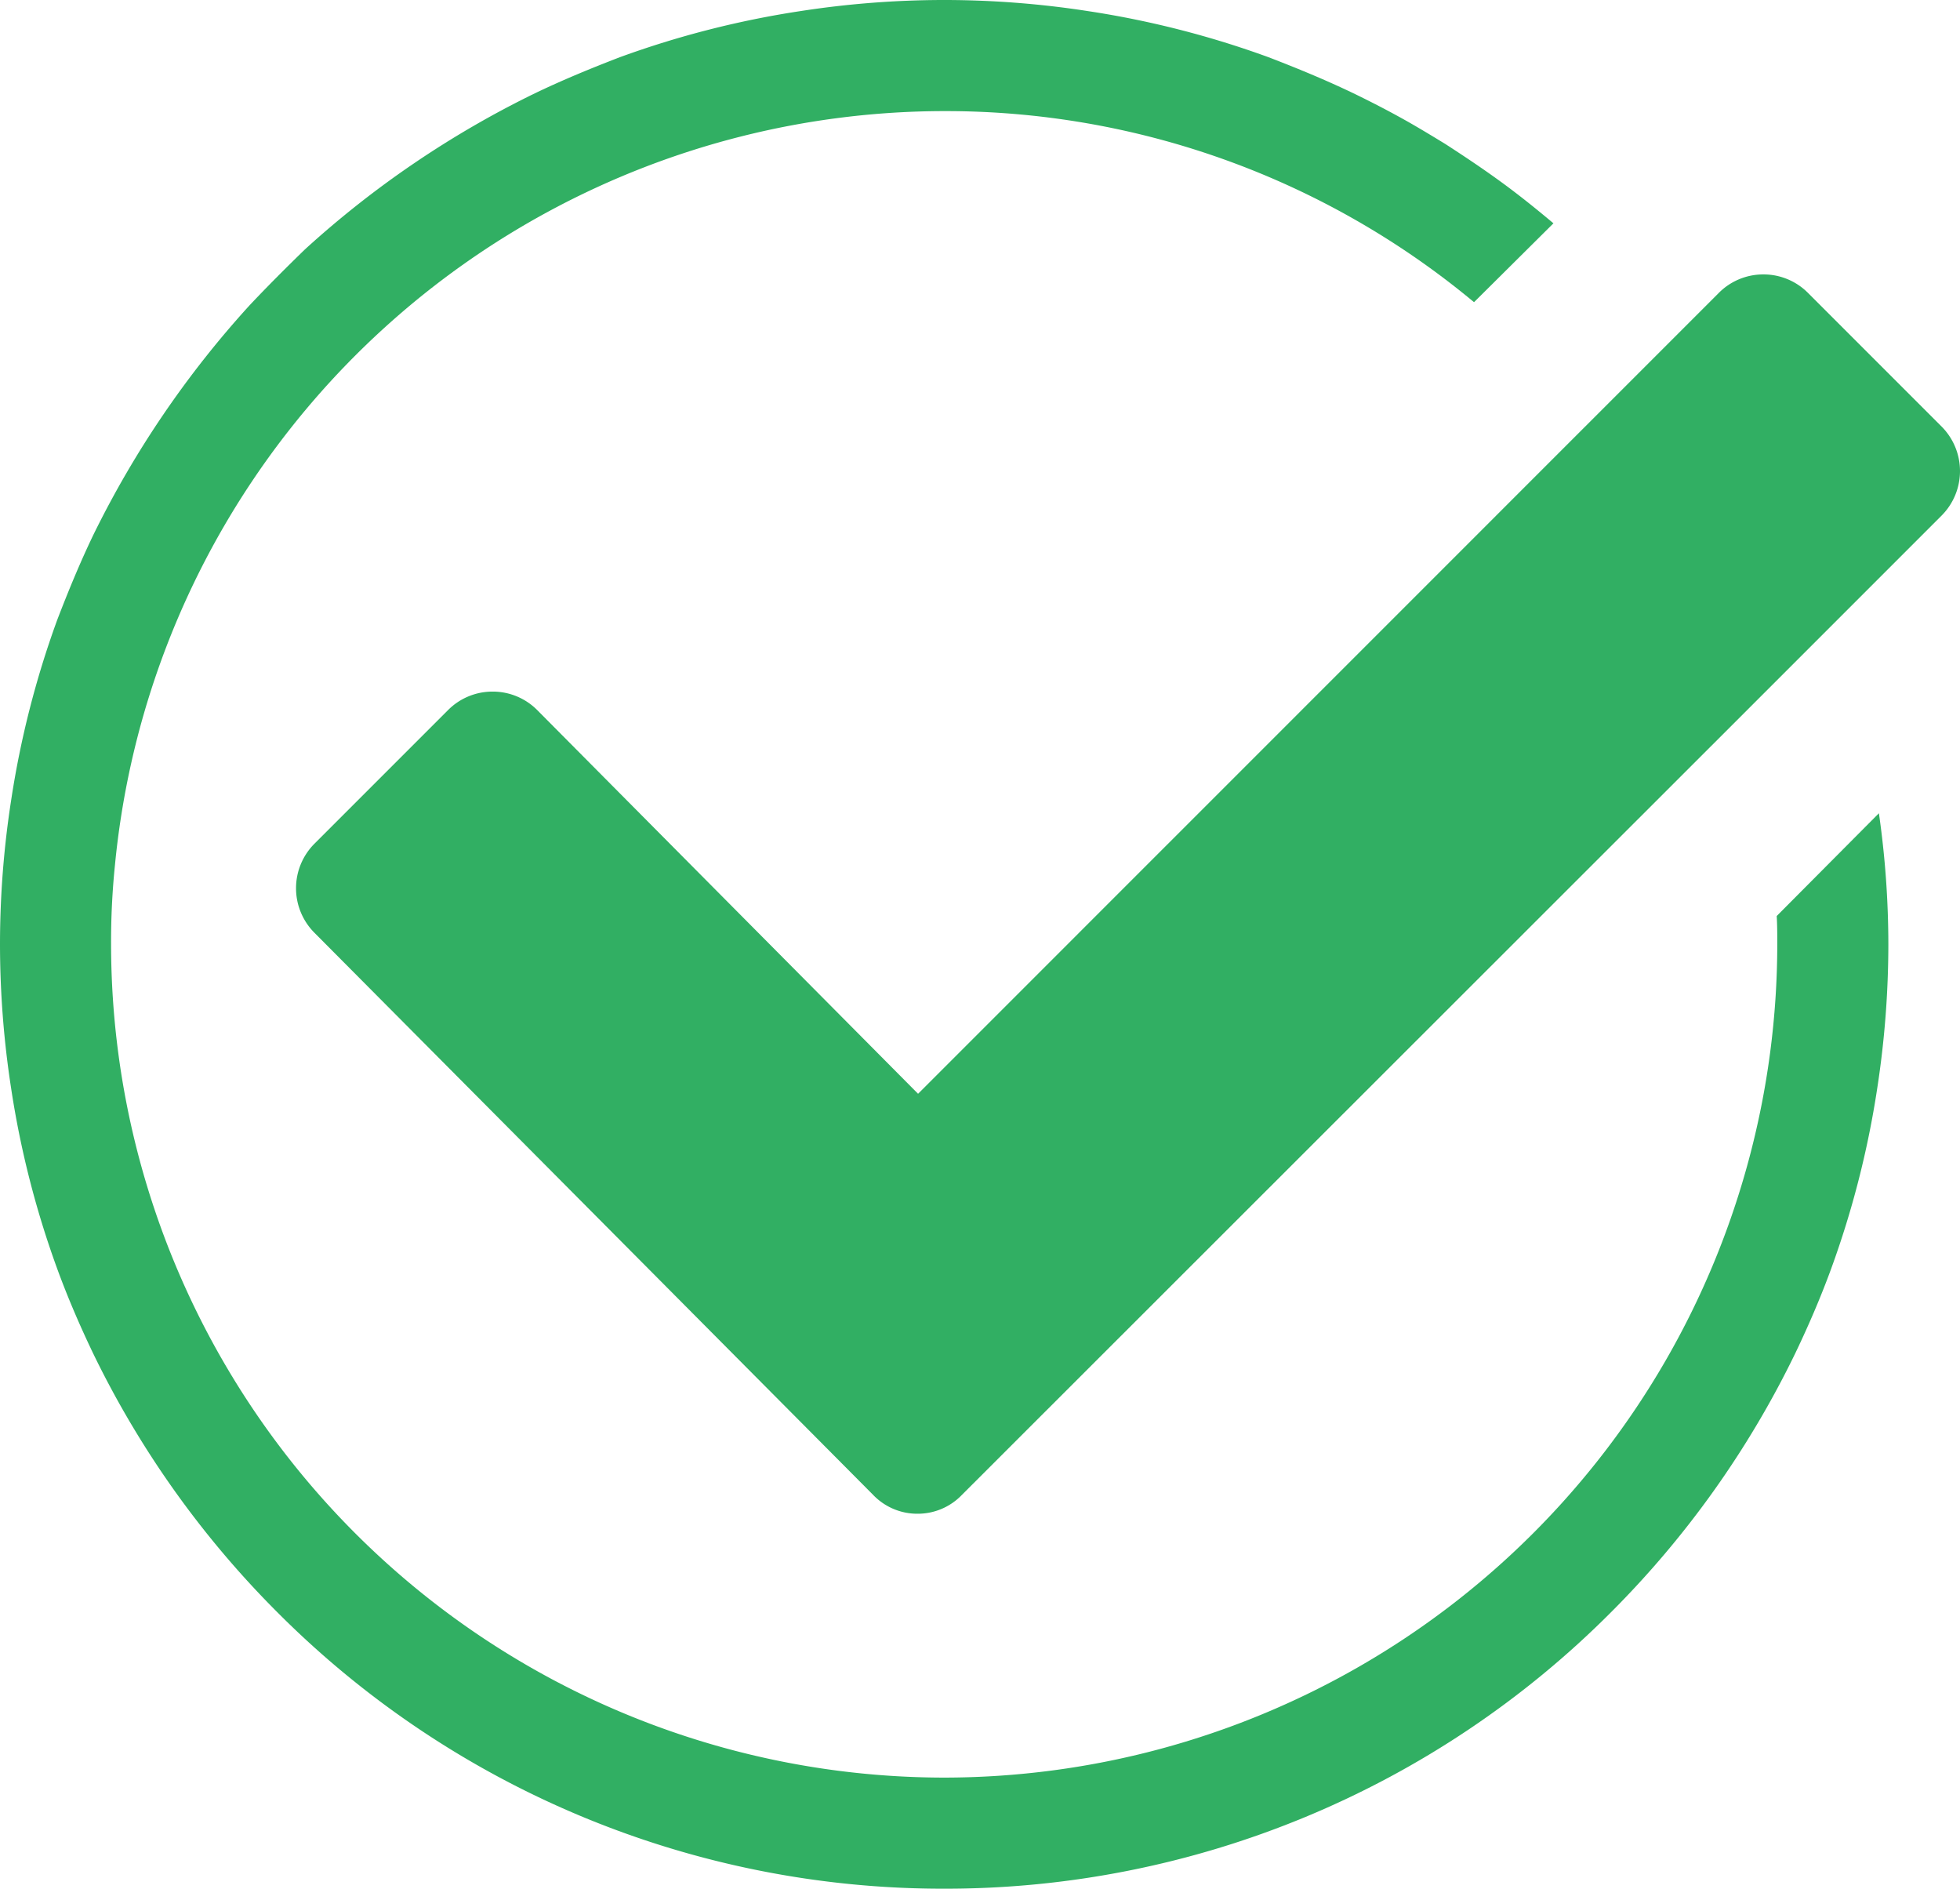 <svg xmlns="http://www.w3.org/2000/svg" width="35.29" height="34" viewBox="0 0 35.29 34"><defs><style>.a{fill:#31af63;}</style></defs><g transform="translate(42.88 -579.66)"><path class="a" d="M-10.89,596.15c.01.17.01.34.01.51a15.012,15.012,0,0,1-15,15,15.012,15.012,0,0,1-15-15,13.559,13.559,0,0,1,.07-1.43,15.018,15.018,0,0,1,14.93-13.57,14.874,14.874,0,0,1,9.54,3.44l1.42-1.41.01-.01c-.31-.26-.62-.51-.95-.75s-.66-.46-1-.68c-.23-.14-.46-.28-.69-.41-.32-.18-.63-.34-.96-.5-.5-.24-1.01-.45-1.53-.65a16.842,16.842,0,0,0-3.25-.83,16.975,16.975,0,0,0-2.59-.2,16.975,16.975,0,0,0-2.59.2,16.842,16.842,0,0,0-3.25.83c-.52.2-1.03.41-1.53.65a17.574,17.574,0,0,0-4.14,2.81c-.34.33-.68.67-1,1.01a17.724,17.724,0,0,0-2.81,4.13c-.24.5-.45,1.01-.65,1.53a16.839,16.839,0,0,0-.83,3.25,16.975,16.975,0,0,0-.2,2.59,17.075,17.075,0,0,0,.2,2.59,16.839,16.839,0,0,0,.83,3.25c.19.52.41,1.03.65,1.53a17.2,17.2,0,0,0,3.31,4.65,16.921,16.921,0,0,0,12.01,4.98,16.921,16.921,0,0,0,12.01-4.98,17.2,17.2,0,0,0,3.31-4.65c.24-.5.46-1.01.65-1.53a16.839,16.839,0,0,0,.83-3.25,17.075,17.075,0,0,0,.2-2.59,16.7,16.7,0,0,0-.17-2.36Z"/><path class="a" d="M-7.92,587.34l-2.41-2.41a1.128,1.128,0,0,0-.8-.33,1.128,1.128,0,0,0-.8.33l-.87.87-.01.01-1.42,1.42-12.12,12.12-6.86-6.91a1.128,1.128,0,0,0-.8-.33,1.128,1.128,0,0,0-.8.33l-2.41,2.41a1.135,1.135,0,0,0,0,1.6l10.06,10.12a1.1,1.1,0,0,0,.8.34,1.1,1.1,0,0,0,.8-.34l14.09-14.08,1.59-1.59,1.96-1.96A1.135,1.135,0,0,0-7.92,587.34Z"/></g></svg>